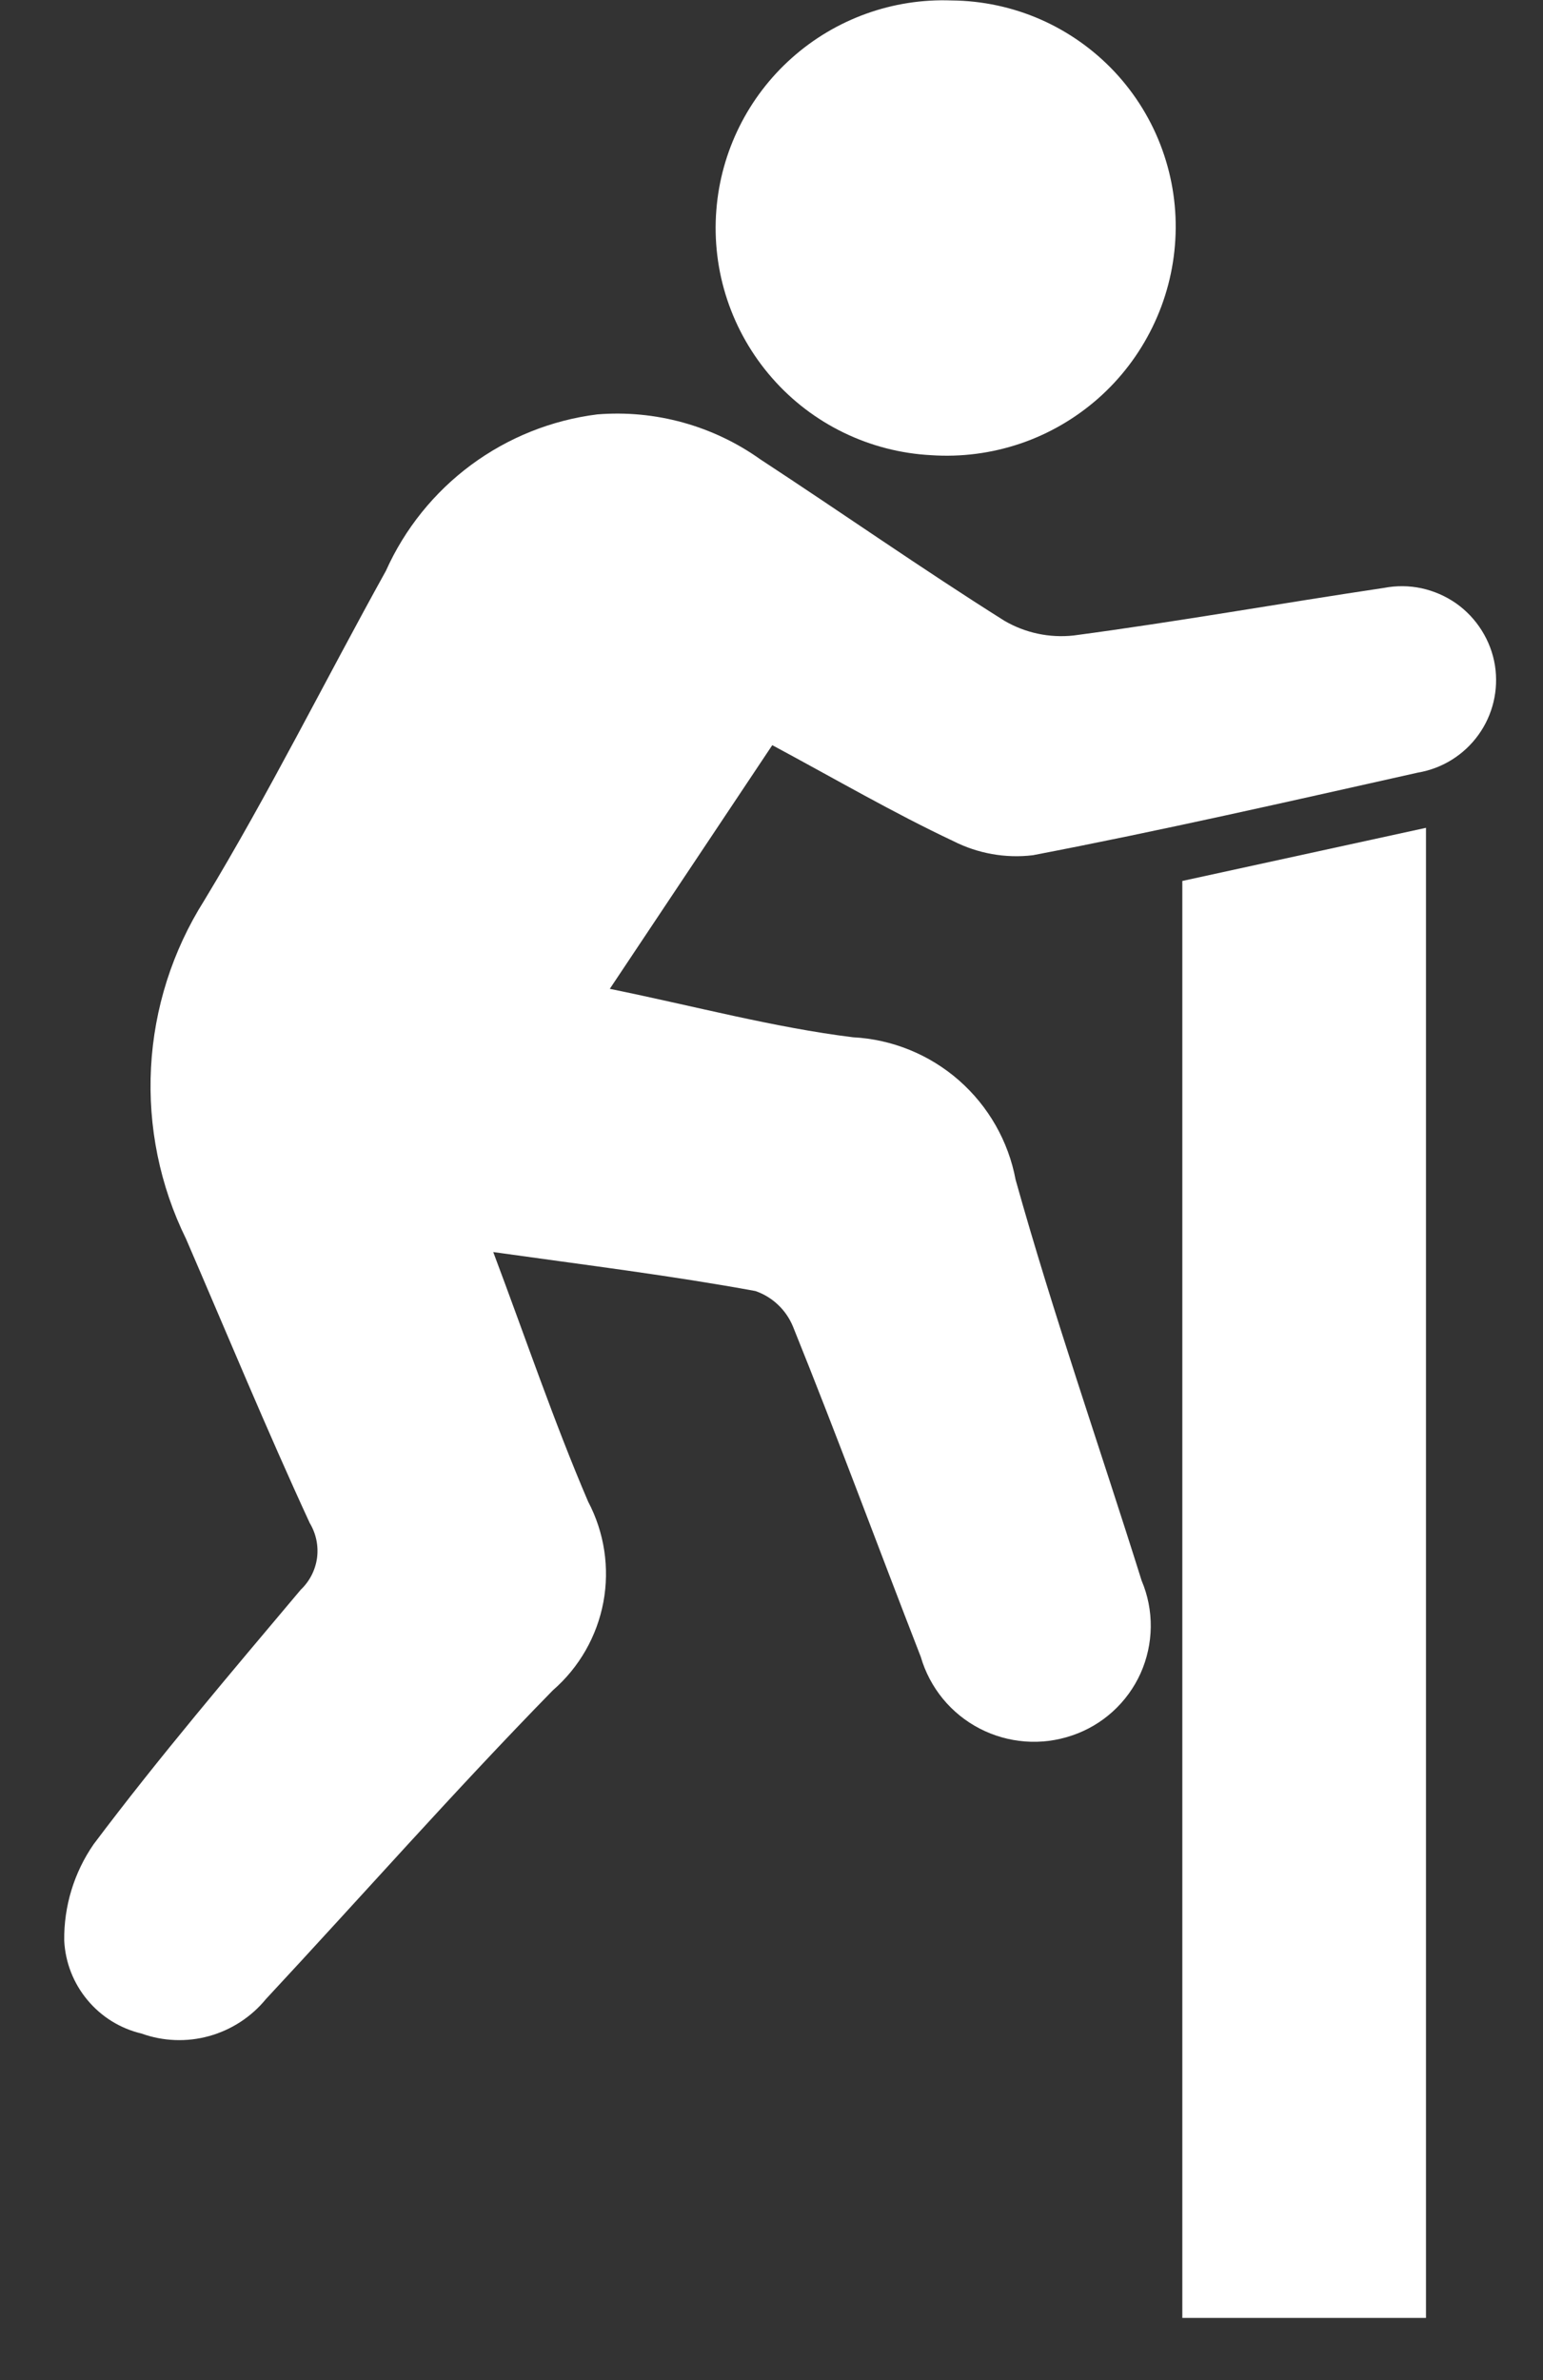 <svg width="24" height="37" viewBox="0 0 24 37" fill="none" xmlns="http://www.w3.org/2000/svg">
<rect x="0" y="0" width="24" height="37" fill="#333333" stroke="none"/>
<path d="M7.672 19.464C8.182 20.819 8.616 22.103 9.148 23.344C9.401 23.823 9.484 24.374 9.385 24.906C9.285 25.439 9.008 25.922 8.599 26.277C7.072 27.837 5.626 29.477 4.136 31.077C3.908 31.355 3.599 31.556 3.252 31.652C2.906 31.748 2.538 31.734 2.199 31.612C1.87 31.534 1.575 31.351 1.359 31.09C1.142 30.83 1.016 30.507 0.999 30.169C0.992 29.634 1.152 29.109 1.457 28.669C2.478 27.311 3.583 26.014 4.678 24.713C4.816 24.582 4.905 24.408 4.931 24.22C4.956 24.031 4.916 23.84 4.818 23.677C4.145 22.219 3.531 20.734 2.894 19.26C2.487 18.433 2.3 17.515 2.349 16.594C2.398 15.673 2.683 14.78 3.175 14.001C4.185 12.334 5.055 10.582 6.002 8.875C6.295 8.221 6.752 7.654 7.327 7.228C7.903 6.802 8.579 6.531 9.29 6.442C10.192 6.369 11.091 6.617 11.828 7.142C13.097 7.972 14.338 8.842 15.622 9.65C15.947 9.84 16.325 9.92 16.699 9.879C18.313 9.665 19.917 9.379 21.528 9.139C21.721 9.102 21.919 9.104 22.111 9.145C22.303 9.187 22.485 9.266 22.646 9.378C22.807 9.491 22.943 9.635 23.047 9.801C23.152 9.968 23.222 10.153 23.253 10.347C23.312 10.726 23.22 11.114 22.995 11.425C22.77 11.737 22.432 11.947 22.053 12.011C20.061 12.456 18.069 12.911 16.065 13.295C15.64 13.346 15.209 13.269 14.827 13.075C13.895 12.636 13.001 12.115 12.012 11.584L9.485 15.372C10.818 15.644 12.032 15.972 13.268 16.125C13.877 16.157 14.457 16.393 14.916 16.795C15.374 17.197 15.685 17.741 15.797 18.34C16.385 20.44 17.105 22.494 17.757 24.572C17.854 24.8 17.902 25.046 17.899 25.294C17.896 25.541 17.842 25.786 17.741 26.012C17.639 26.238 17.492 26.44 17.308 26.607C17.125 26.773 16.909 26.9 16.674 26.979C16.439 27.059 16.191 27.091 15.944 27.072C15.697 27.053 15.457 26.985 15.237 26.871C15.017 26.757 14.822 26.599 14.665 26.408C14.508 26.216 14.391 25.995 14.322 25.757C13.656 24.046 13.022 22.325 12.334 20.622C12.281 20.494 12.202 20.378 12.101 20.283C12.001 20.188 11.881 20.115 11.75 20.07C10.447 19.831 9.128 19.668 7.672 19.464Z" fill="white"/>
<path d="M18.39 13.695L22.18 12.869V36.033H18.39V13.695Z" fill="white"/>
<path d="M14.8 0.007C15.277 0.011 15.748 0.111 16.184 0.302C16.621 0.494 17.014 0.772 17.34 1.12C17.665 1.468 17.917 1.879 18.078 2.327C18.24 2.776 18.309 3.252 18.281 3.728C18.254 4.198 18.134 4.658 17.927 5.082C17.721 5.505 17.433 5.884 17.08 6.195C16.726 6.506 16.315 6.745 15.869 6.896C15.422 7.047 14.951 7.108 14.481 7.076C14.009 7.051 13.548 6.932 13.123 6.726C12.698 6.52 12.319 6.231 12.008 5.875C11.697 5.52 11.46 5.106 11.311 4.658C11.162 4.21 11.105 3.737 11.142 3.266C11.213 2.356 11.634 1.508 12.316 0.901C12.997 0.294 13.888 -0.027 14.8 0.007Z" fill="white"/>
</svg>
